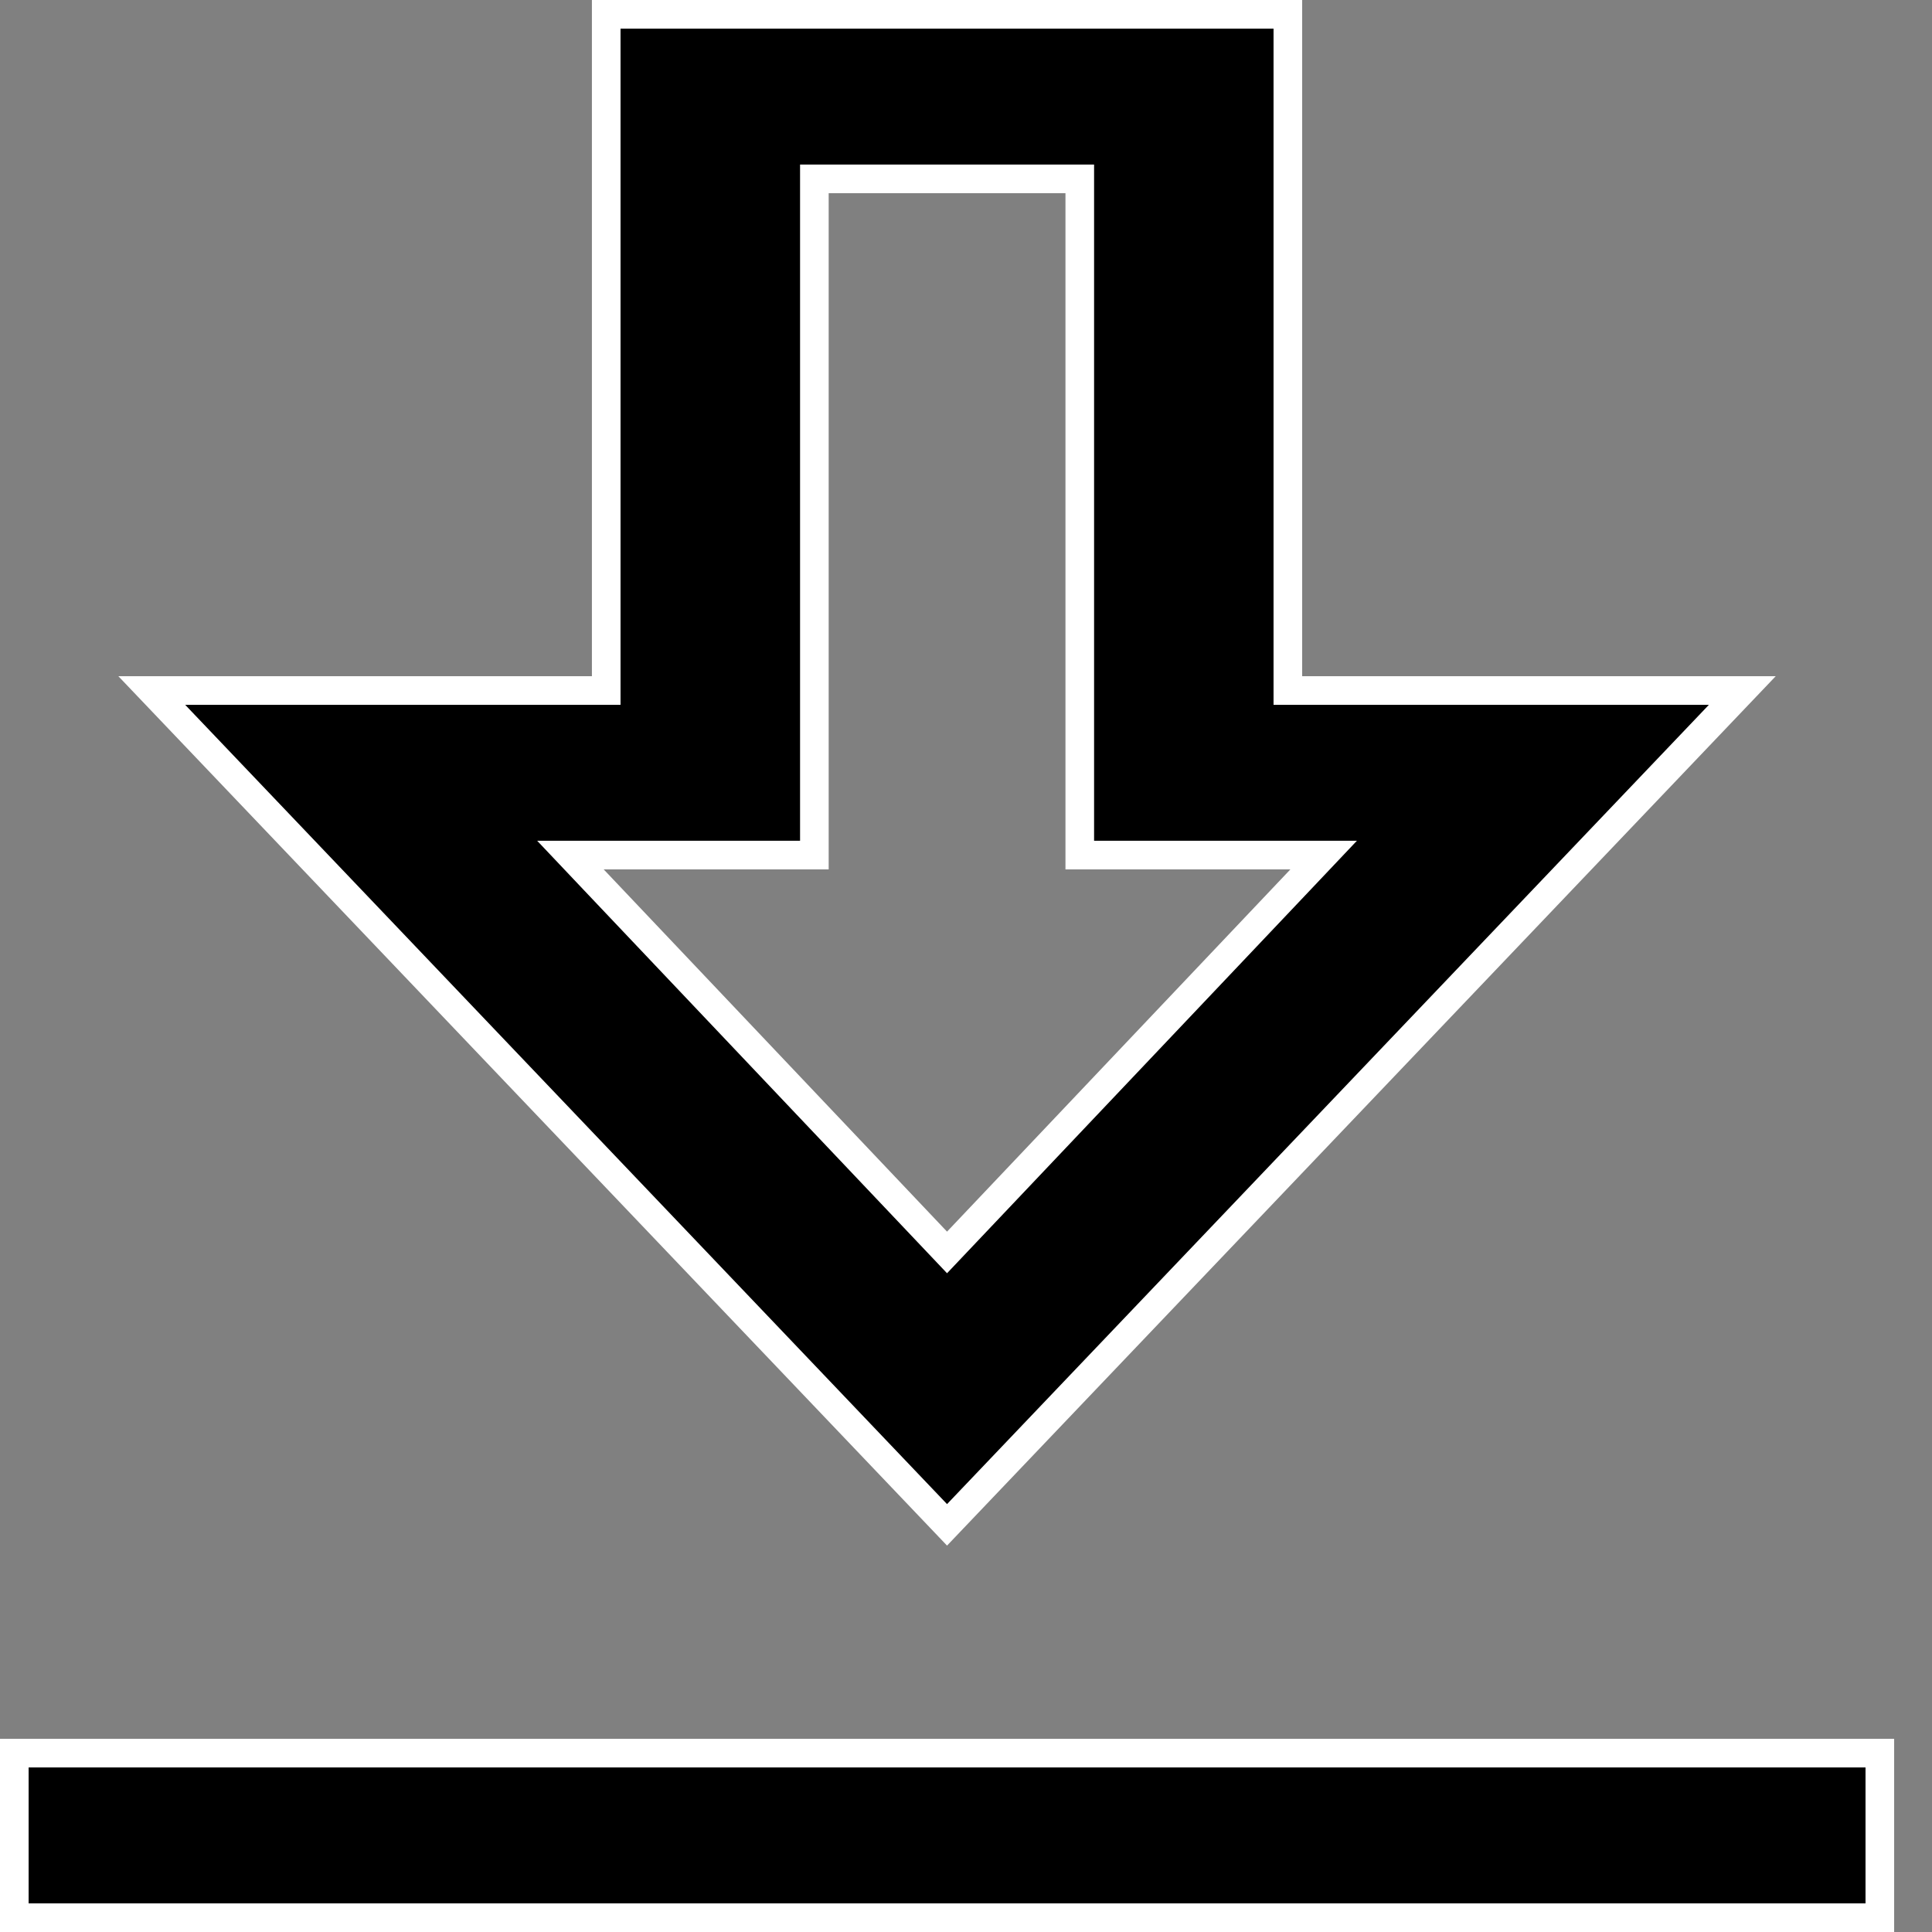 <svg width="27" height="27" viewBox="0 0 27 27" fill="none" xmlns="http://www.w3.org/2000/svg">
<rect x="0" y="0" width="27" height="27" fill="#808080" stroke="none"/>
<path d="M24.349 9.65L13.235 21.31L2.121 9.65H8.272H8.472V9.45V0.2H17.998V9.45V9.65H18.198H24.349ZM13.09 17.35L13.235 17.503L13.38 17.35L18.178 12.288L18.498 11.95H18.033H15.09V2.7V2.5H14.89H11.581H11.381V2.7V11.95H8.438H7.972L8.292 12.288L13.09 17.35ZM0.2 26.8V24.5H26.271V26.8H0.2Z" fill="black" stroke="white" stroke-width="0.4"/>
</svg>
